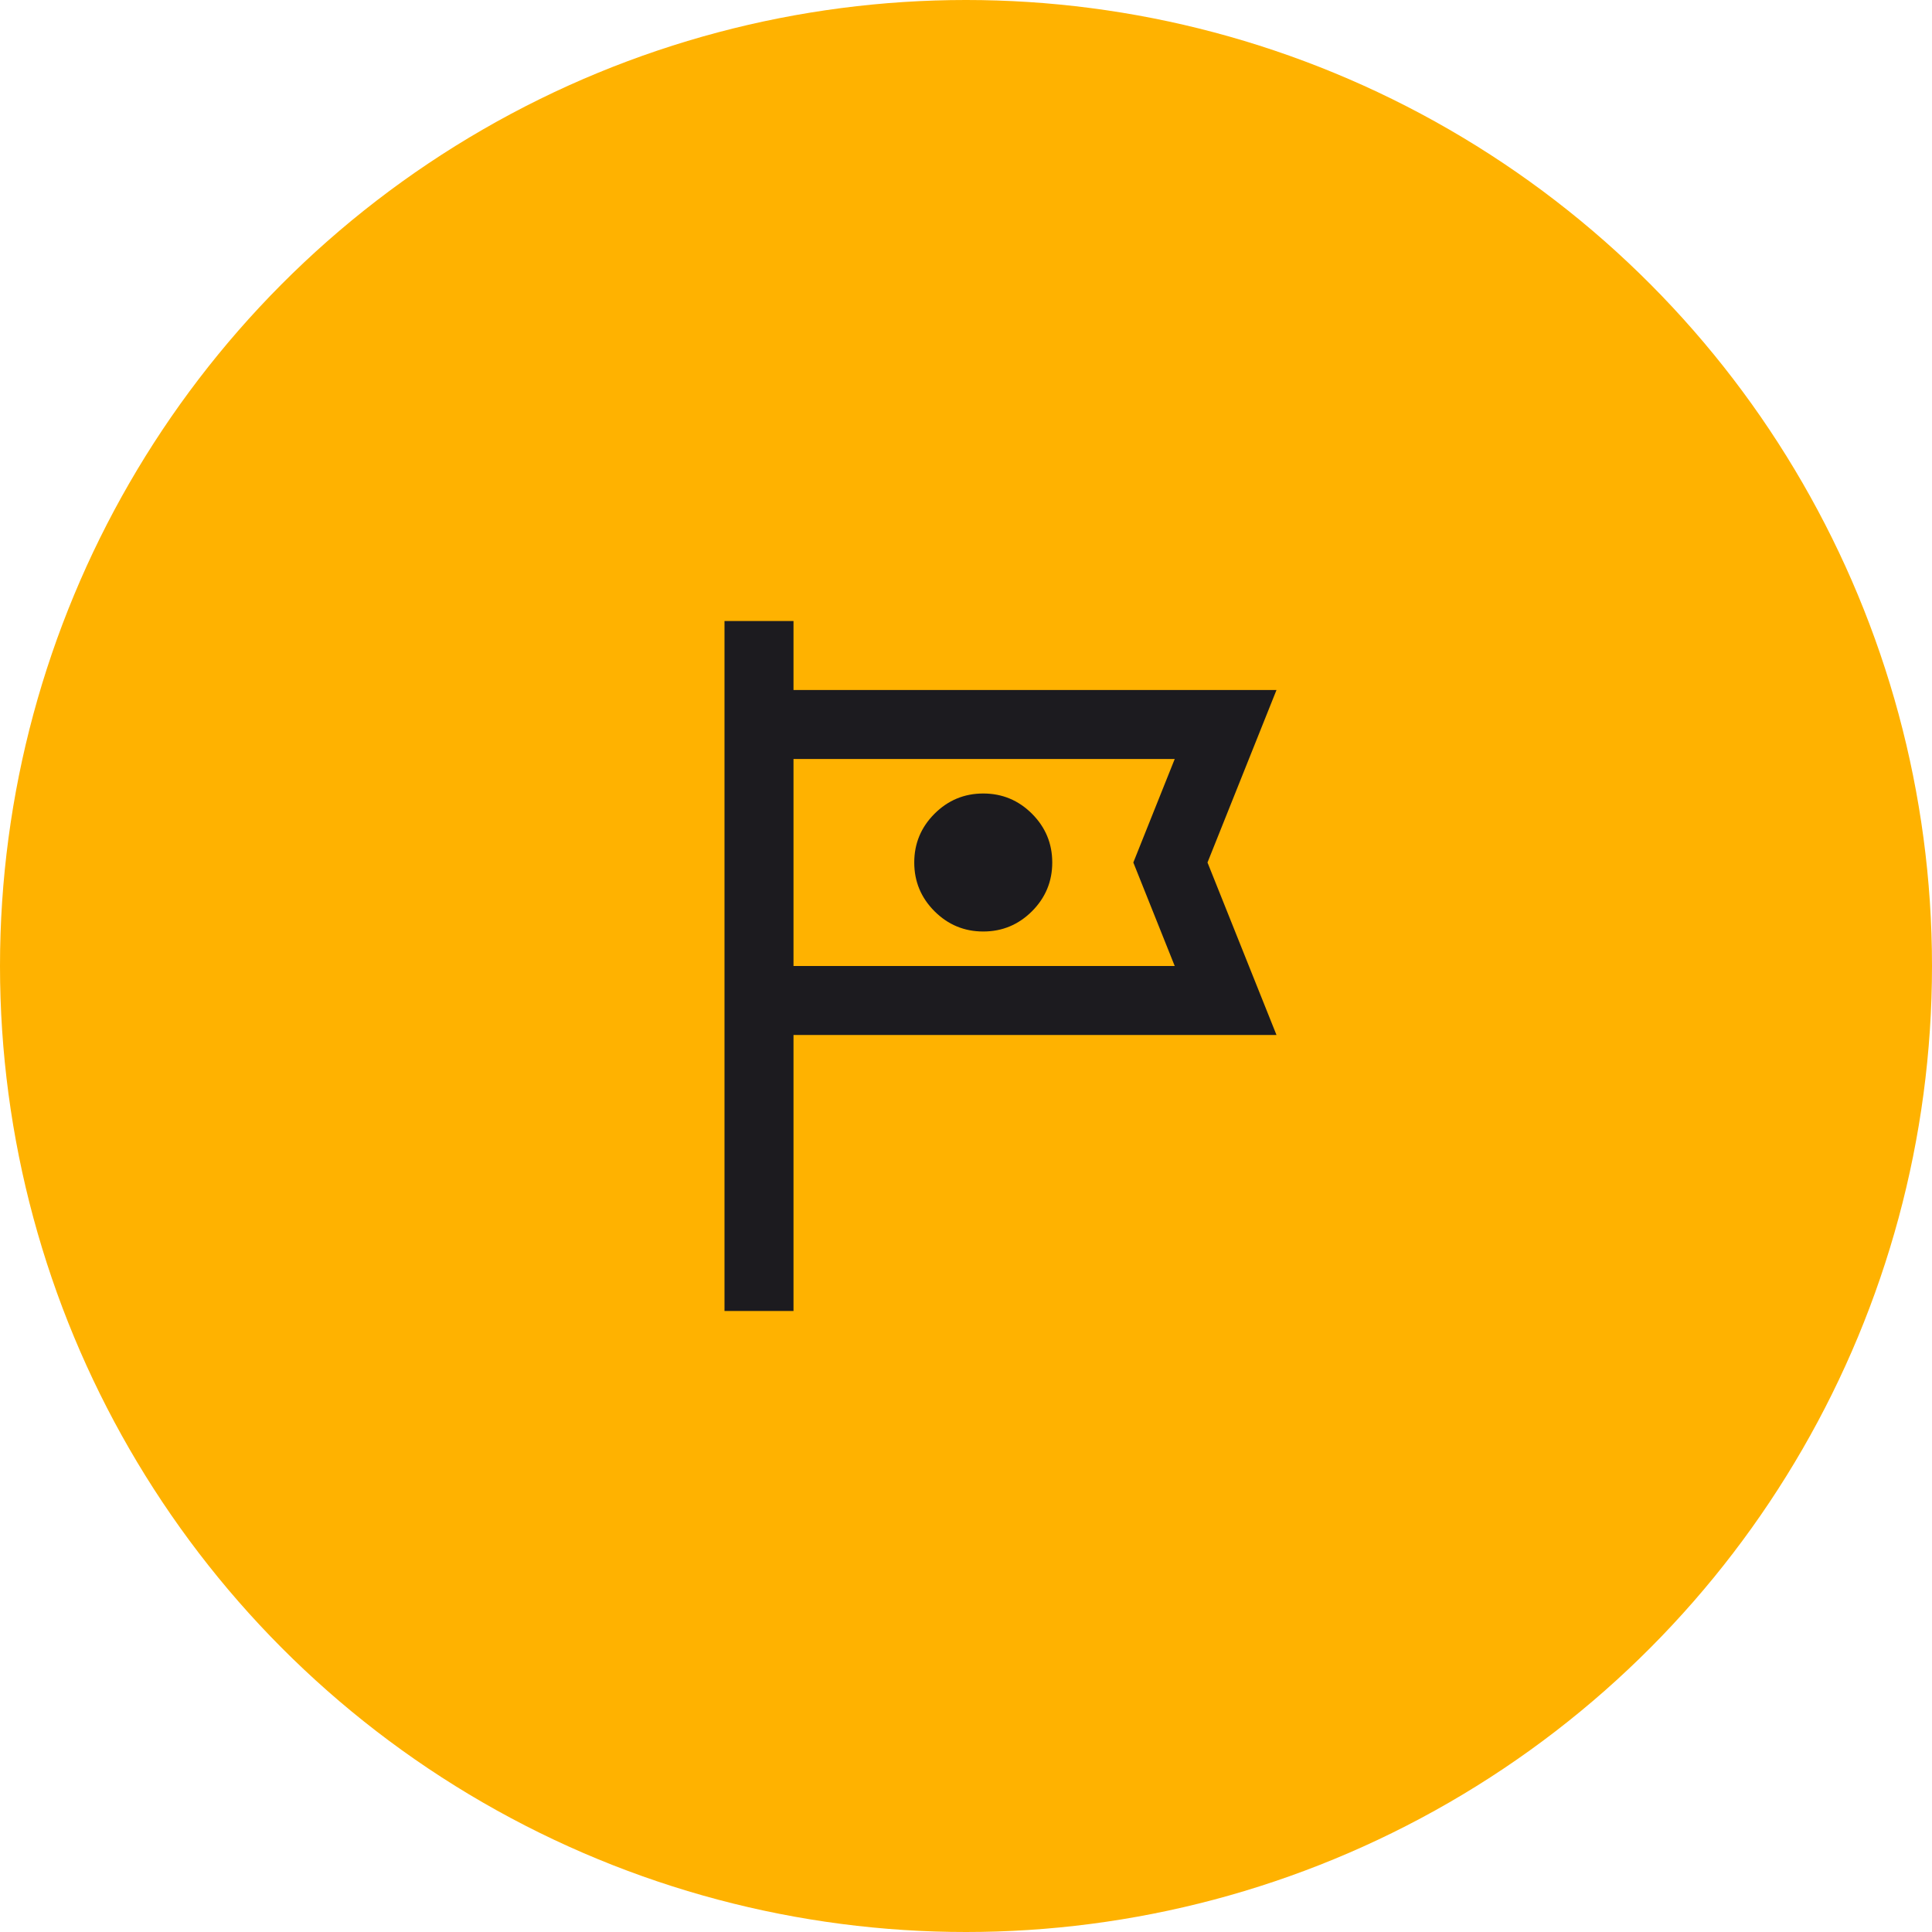 <svg width="56" height="56" viewBox="0 0 56 56" fill="none" xmlns="http://www.w3.org/2000/svg">
<circle cx="28" cy="28" r="28" fill="#FFB200"/>
<mask id="mask0_640_4907" style="mask-type:alpha" maskUnits="userSpaceOnUse" x="16" y="16" width="24" height="24">
<rect x="16" y="16" width="24" height="24" fill="#D9D9D9"/>
</mask>
<g mask="url(#mask0_640_4907)">
<path d="M21 38V18H23V20H37L35 25L37 30H23V38H21ZM28.5 27C29.05 27 29.521 26.804 29.913 26.413C30.304 26.021 30.5 25.55 30.5 25C30.5 24.45 30.304 23.979 29.913 23.587C29.521 23.196 29.05 23 28.5 23C27.95 23 27.479 23.196 27.087 23.587C26.696 23.979 26.5 24.45 26.5 25C26.5 25.55 26.696 26.021 27.087 26.413C27.479 26.804 27.95 27 28.5 27ZM23 28H34.05L32.85 25L34.05 22H23V28Z" fill="#1C1B1F"/>
</g>
</svg>
